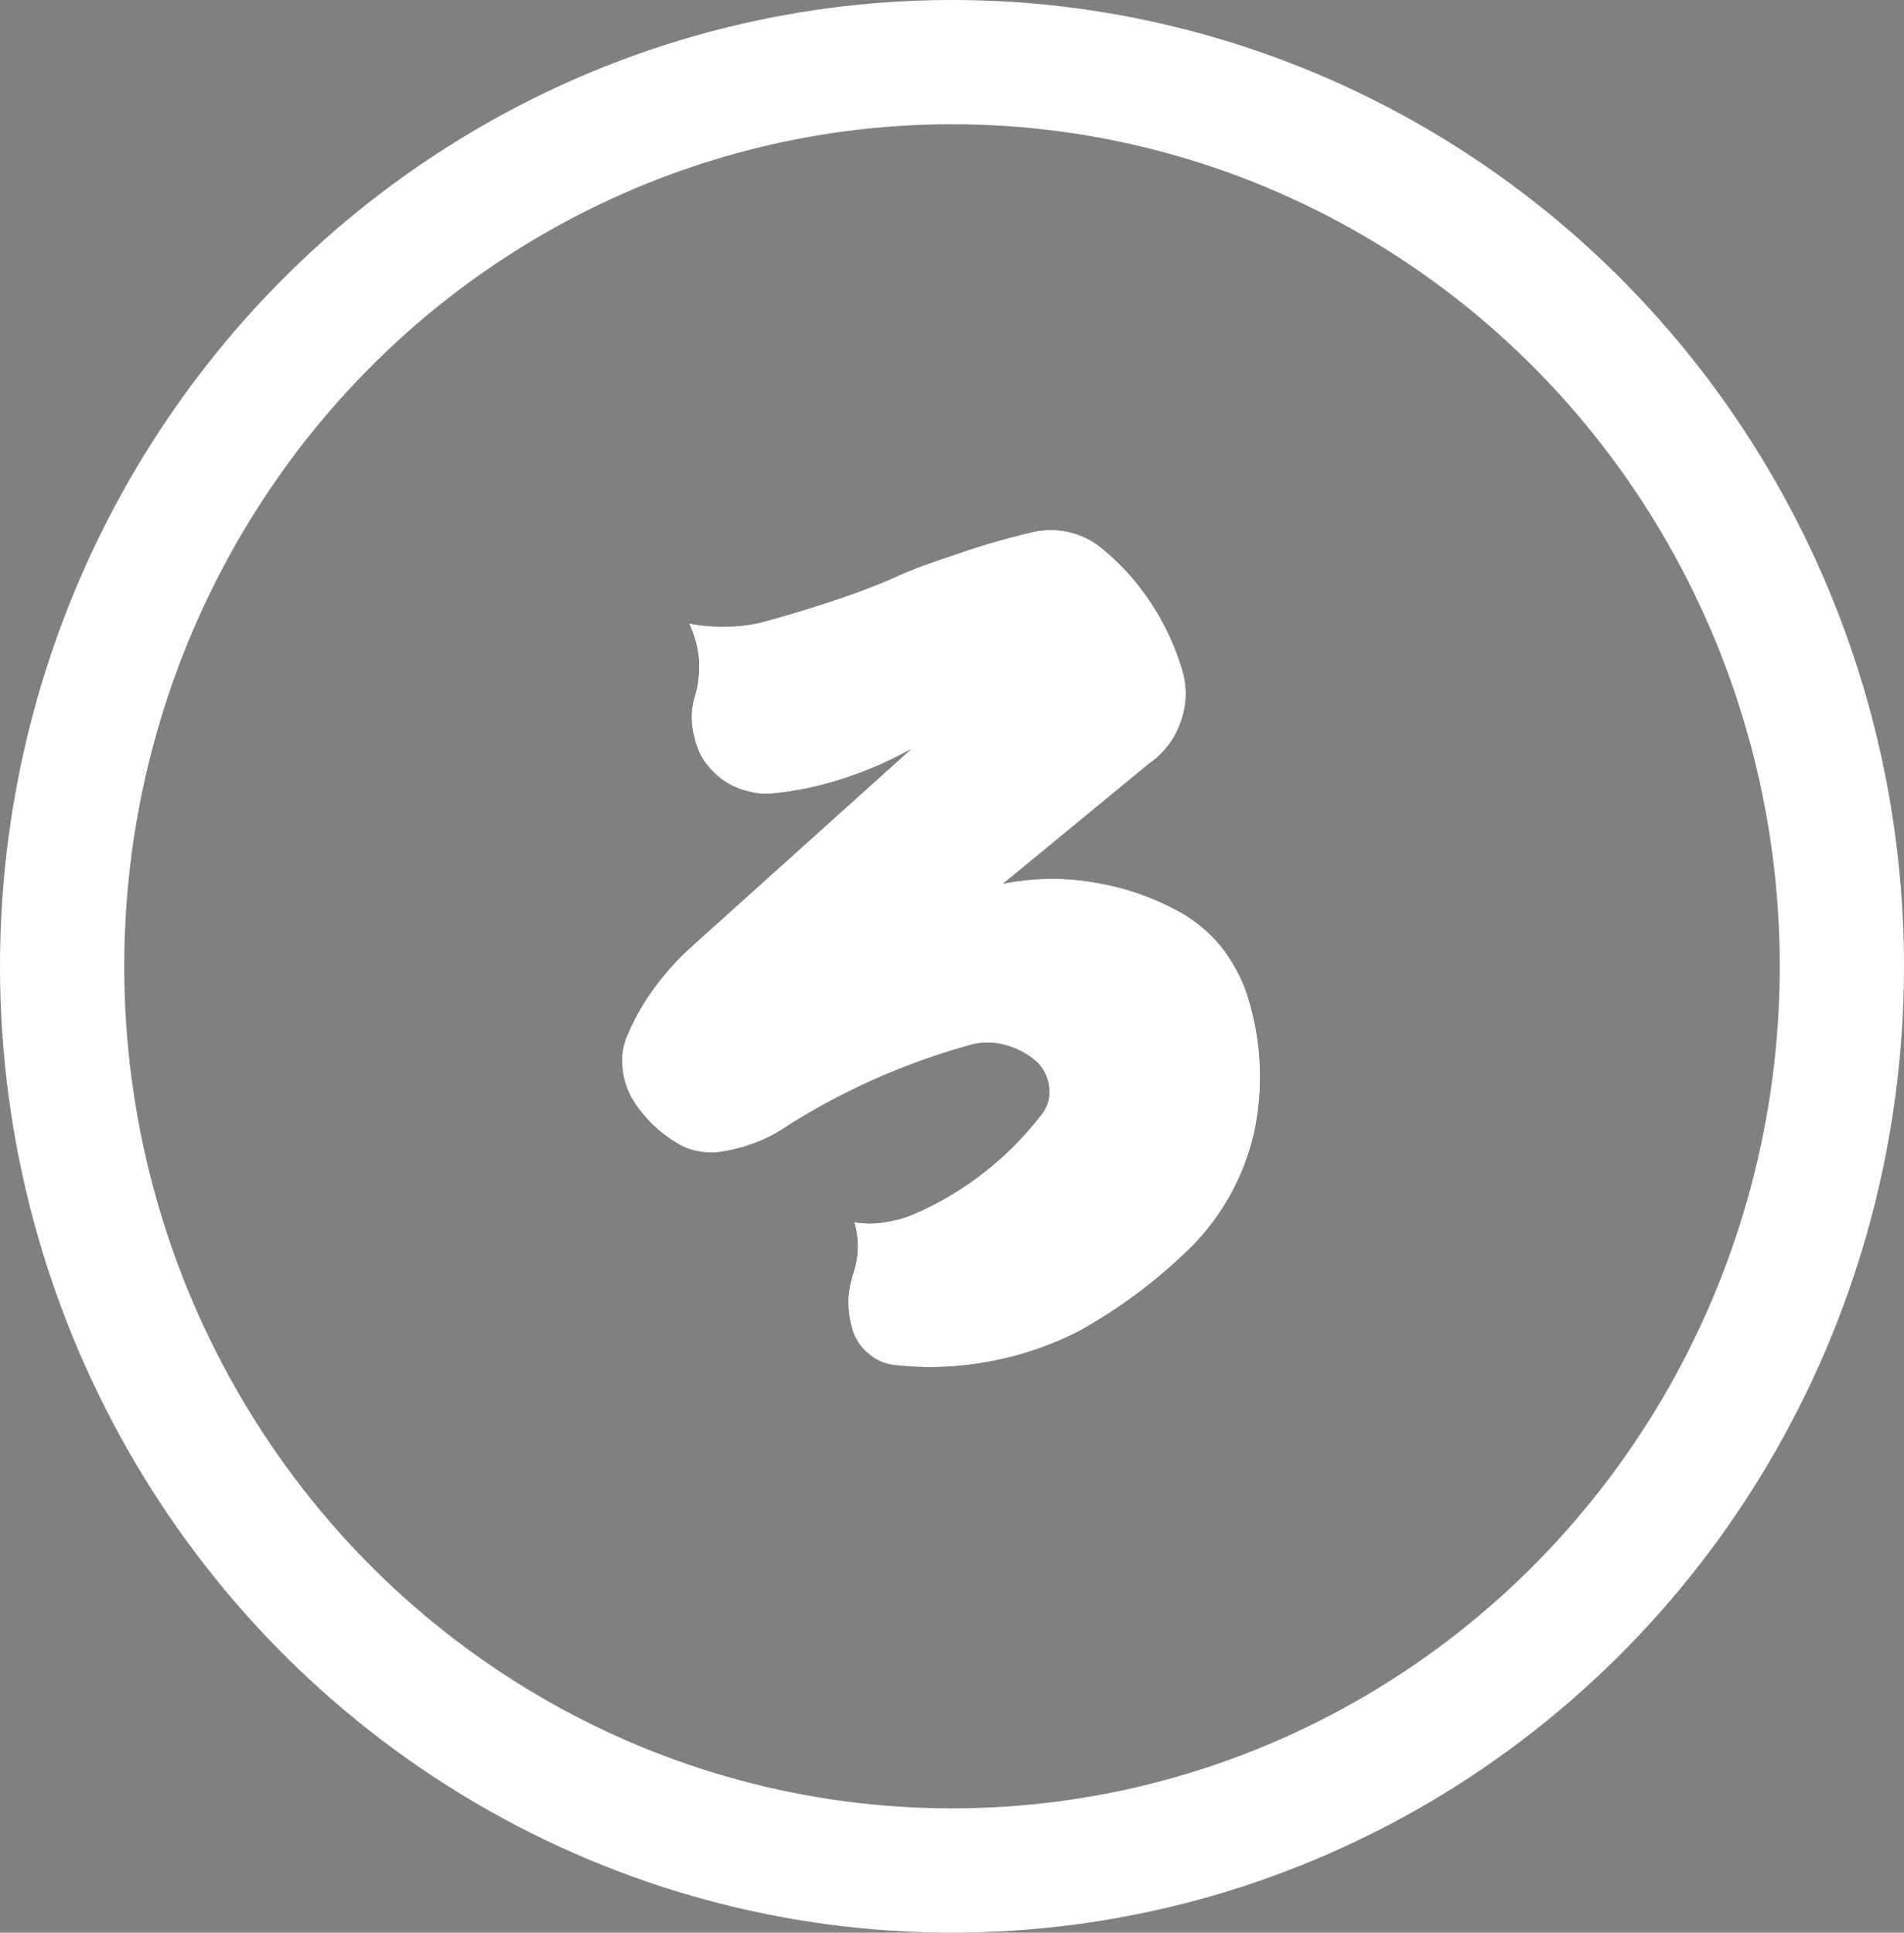 <svg xmlns="http://www.w3.org/2000/svg" viewBox="0 0 122.6 124.44"><rect x="0" y="0" width="122.6" height="124.44" fill="#808080" stroke="none"/><defs><style>.cls-1{isolation:isolate;}.cls-2{fill:#231815;}.cls-3{fill:#fff;}.cls-4{fill:none;stroke:#fff;stroke-width:8px;}</style></defs><title>アセット 1</title><g id="レイヤー_2" data-name="レイヤー 2"><g id="レイヤー_1-2" data-name="レイヤー 1"><g id="レイヤー_2-2" data-name="レイヤー 2"><g id="レイヤー_2-2-2" data-name="レイヤー 2-2"><g id="レイヤー_1-2-2" data-name="レイヤー 1-2"><g class="cls-1"><path class="cls-2" d="M44.37,40.14a10.27,10.27,0,0,0,2.44.2A9.28,9.28,0,0,0,49.3,40c1.44-.39,2.89-.83,4.33-1.31s2.85-1,4.22-1.62S60.67,36,62.1,35.51s2.86-.88,4.31-1.23a5.19,5.19,0,0,1,4.51,1,15.35,15.35,0,0,1,3.25,3.63,15.87,15.87,0,0,1,2,4.39A5.2,5.2,0,0,1,76,46.56a5.34,5.34,0,0,1-2,2.6L64.59,56.9a16.09,16.09,0,0,1,6-.06,17,17,0,0,1,5.59,2,9.34,9.34,0,0,1,2.52,2.2A10.39,10.39,0,0,1,80.29,64a17.24,17.24,0,0,1,.47,8.9,15.41,15.41,0,0,1-1.46,3.9,15.62,15.62,0,0,1-2.47,3.37,33.9,33.9,0,0,1-3.45,3,34.64,34.64,0,0,1-3.81,2.49,20.75,20.75,0,0,1-5.83,2,20.34,20.34,0,0,1-6.18.23,3.05,3.05,0,0,1-1.67-.76,3.09,3.09,0,0,1-1-1.52,6.15,6.15,0,0,1-.26-2A6.88,6.88,0,0,1,55,81.8a5.37,5.37,0,0,0,0-3.11,6,6,0,0,0,2,0,7.33,7.33,0,0,0,1.93-.55A20.75,20.75,0,0,0,67,71.84a2.3,2.3,0,0,0,.56-1.76,2.68,2.68,0,0,0-.79-1.7,5,5,0,0,0-2.11-1.11,4.27,4.27,0,0,0-2.35.06,45,45,0,0,0-6,2.16,44.23,44.23,0,0,0-5.6,3,9.51,9.51,0,0,1-2,1.06,10.37,10.37,0,0,1-2.11.58,4,4,0,0,1-1.61,0,3.92,3.92,0,0,1-1.44-.55,8.86,8.86,0,0,1-1.61-1.26,8.44,8.44,0,0,1-1.26-1.61,5,5,0,0,1-.61-2.06,4,4,0,0,1,.38-2.11,15,15,0,0,1,1.73-3,17.4,17.4,0,0,1,2.31-2.55L58.67,48.23a24.53,24.53,0,0,1-4.19,1.84,21,21,0,0,1-4.54,1A4.23,4.23,0,0,1,48.36,51a5.07,5.07,0,0,1-1.53-.59,5,5,0,0,1-1-.82,4.51,4.51,0,0,1-.73-1,6,6,0,0,1-.53-1.85,4.53,4.53,0,0,1,.17-1.9A6.93,6.93,0,0,0,45,42.42,7.09,7.09,0,0,0,44.37,40.14Z"/></g><g class="cls-1"><path class="cls-3" d="M44.37,40.14a10.27,10.27,0,0,0,2.44.2A9.28,9.28,0,0,0,49.3,40c1.44-.39,2.89-.83,4.33-1.31s2.85-1,4.22-1.62S60.67,36,62.1,35.51s2.86-.88,4.31-1.23a5.19,5.19,0,0,1,4.51,1,15.35,15.35,0,0,1,3.25,3.63,15.87,15.87,0,0,1,2,4.39A5.2,5.2,0,0,1,76,46.56a5.34,5.34,0,0,1-2,2.6L64.59,56.9a16.09,16.09,0,0,1,6-.06,17,17,0,0,1,5.59,2,9.34,9.34,0,0,1,2.52,2.2A10.39,10.39,0,0,1,80.29,64a17.24,17.24,0,0,1,.47,8.9,15.41,15.41,0,0,1-1.46,3.9,15.62,15.62,0,0,1-2.47,3.37,33.9,33.9,0,0,1-3.45,3,34.64,34.64,0,0,1-3.81,2.49,20.75,20.75,0,0,1-5.83,2,20.34,20.34,0,0,1-6.18.23,3.05,3.05,0,0,1-1.67-.76,3.09,3.09,0,0,1-1-1.52,6.15,6.15,0,0,1-.26-2A6.88,6.88,0,0,1,55,81.8a5.37,5.37,0,0,0,0-3.11,6,6,0,0,0,2,0,7.33,7.33,0,0,0,1.93-.55A20.75,20.75,0,0,0,67,71.84a2.3,2.3,0,0,0,.56-1.76,2.68,2.68,0,0,0-.79-1.7,5,5,0,0,0-2.11-1.11,4.27,4.27,0,0,0-2.35.06,45,45,0,0,0-6,2.16,44.23,44.23,0,0,0-5.6,3,9.51,9.51,0,0,1-2,1.06,10.37,10.37,0,0,1-2.11.58,4,4,0,0,1-1.61,0,3.92,3.92,0,0,1-1.44-.55,8.86,8.86,0,0,1-1.61-1.26,8.44,8.44,0,0,1-1.26-1.61,5,5,0,0,1-.61-2.06,4,4,0,0,1,.38-2.11,15,15,0,0,1,1.73-3,17.4,17.4,0,0,1,2.31-2.55L58.67,48.23a24.53,24.53,0,0,1-4.19,1.84,21,21,0,0,1-4.54,1A4.23,4.23,0,0,1,48.36,51a5.07,5.07,0,0,1-1.53-.59,5,5,0,0,1-1-.82,4.51,4.51,0,0,1-.73-1,6,6,0,0,1-.53-1.85,4.53,4.53,0,0,1,.17-1.9A6.93,6.93,0,0,0,45,42.42,7.09,7.09,0,0,0,44.37,40.14Z"/></g><ellipse class="cls-4" cx="61.3" cy="62.22" rx="57.3" ry="58.22"/></g></g></g></g></g></svg>